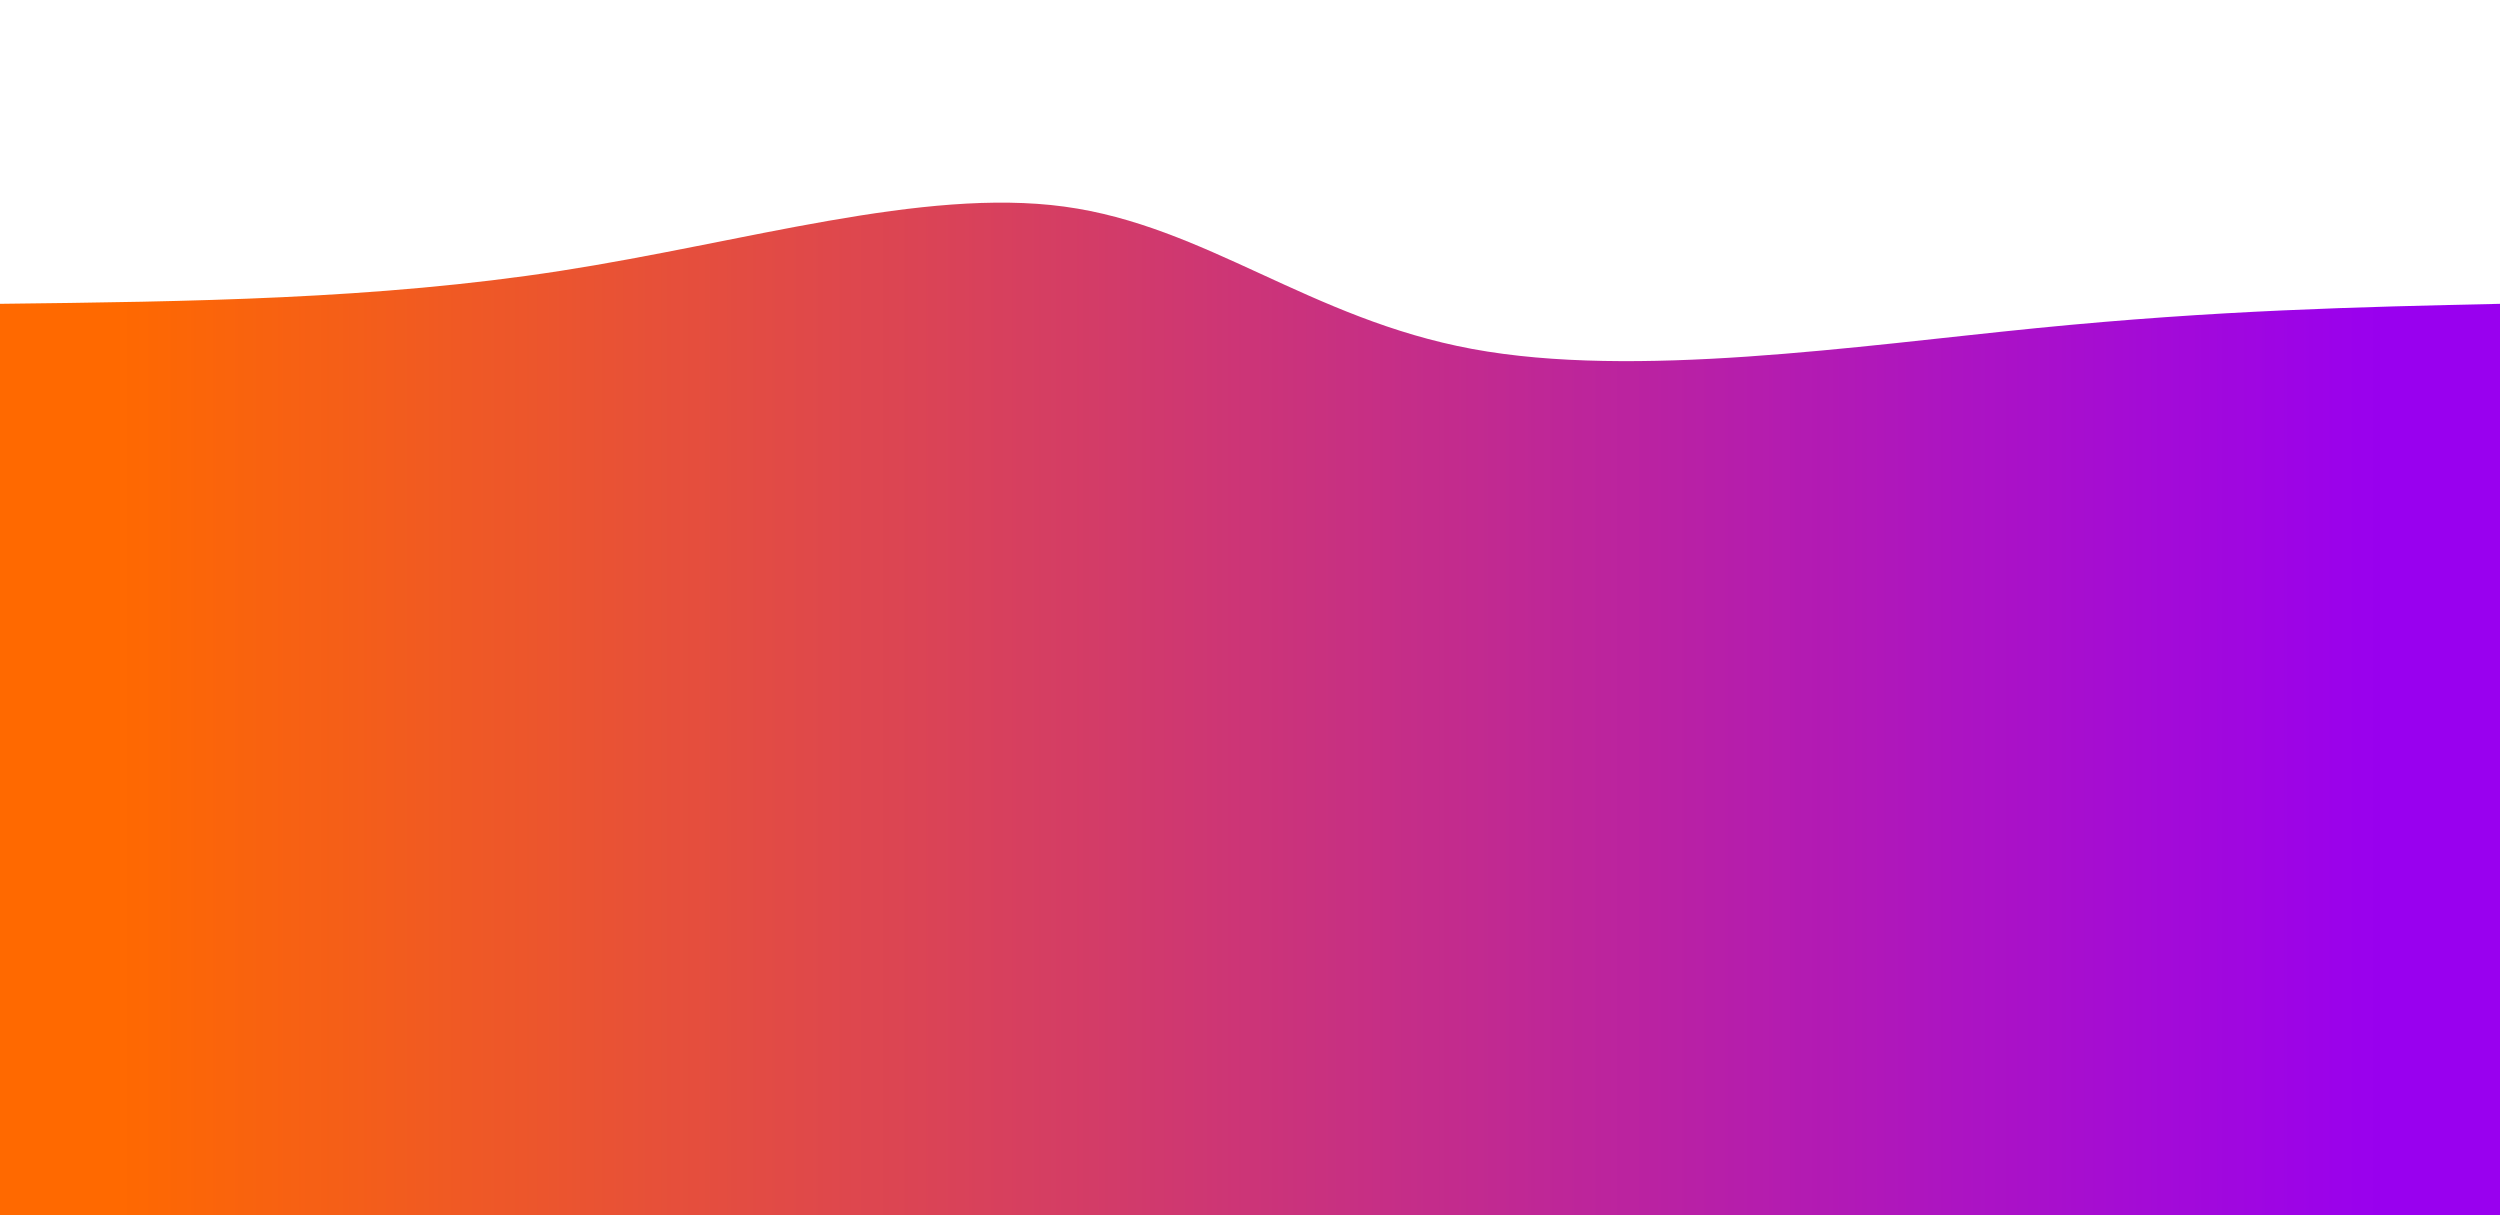 <svg height="100%" width="100%" id="svg" viewBox="0 0 1440 700" xmlns="http://www.w3.org/2000/svg" class="transition duration-300 ease-in-out delay-150"><defs><linearGradient id="gradient"><stop offset="5%" stop-color="#ff690066"></stop><stop offset="95%" stop-color="#9900ef66"></stop></linearGradient></defs><path d="M 0,700 C 0,700 0,175 0,175 C 108.632,173.718 217.263,172.435 323,156 C 428.737,139.565 531.579,107.976 613,119 C 694.421,130.024 754.421,183.66 848,201 C 941.579,218.34 1068.737,199.383 1173,189 C 1277.263,178.617 1358.632,176.809 1440,175 C 1440,175 1440,700 1440,700 Z" stroke="none" stroke-width="0" fill="url(#gradient)" class="transition-all duration-300 ease-in-out delay-150"></path><defs><linearGradient id="gradient"><stop offset="5%" stop-color="#ff690088"></stop><stop offset="95%" stop-color="#9900ef88"></stop></linearGradient></defs><path d="M 0,700 C 0,700 0,350 0,350 C 81.818,333.627 163.636,317.254 276,305 C 388.364,292.746 531.273,284.612 621,305 C 710.727,325.388 747.273,374.297 818,371 C 888.727,367.703 993.636,312.201 1103,300 C 1212.364,287.799 1326.182,318.9 1440,350 C 1440,350 1440,700 1440,700 Z" stroke="none" stroke-width="0" fill="url(#gradient)" class="transition-all duration-300 ease-in-out delay-150"></path><defs><linearGradient id="gradient"><stop offset="5%" stop-color="#ff6900ff"></stop><stop offset="95%" stop-color="#9900efff"></stop></linearGradient></defs><path d="M 0,700 C 0,700 0,525 0,525 C 80.316,560.225 160.632,595.45 263,584 C 365.368,572.55 489.789,514.426 600,512 C 710.211,509.574 806.211,562.847 905,564 C 1003.789,565.153 1105.368,514.187 1195,499 C 1284.632,483.813 1362.316,504.407 1440,525 C 1440,525 1440,700 1440,700 Z" stroke="none" stroke-width="0" fill="url(#gradient)" class="transition-all duration-300 ease-in-out delay-150"></path></svg>